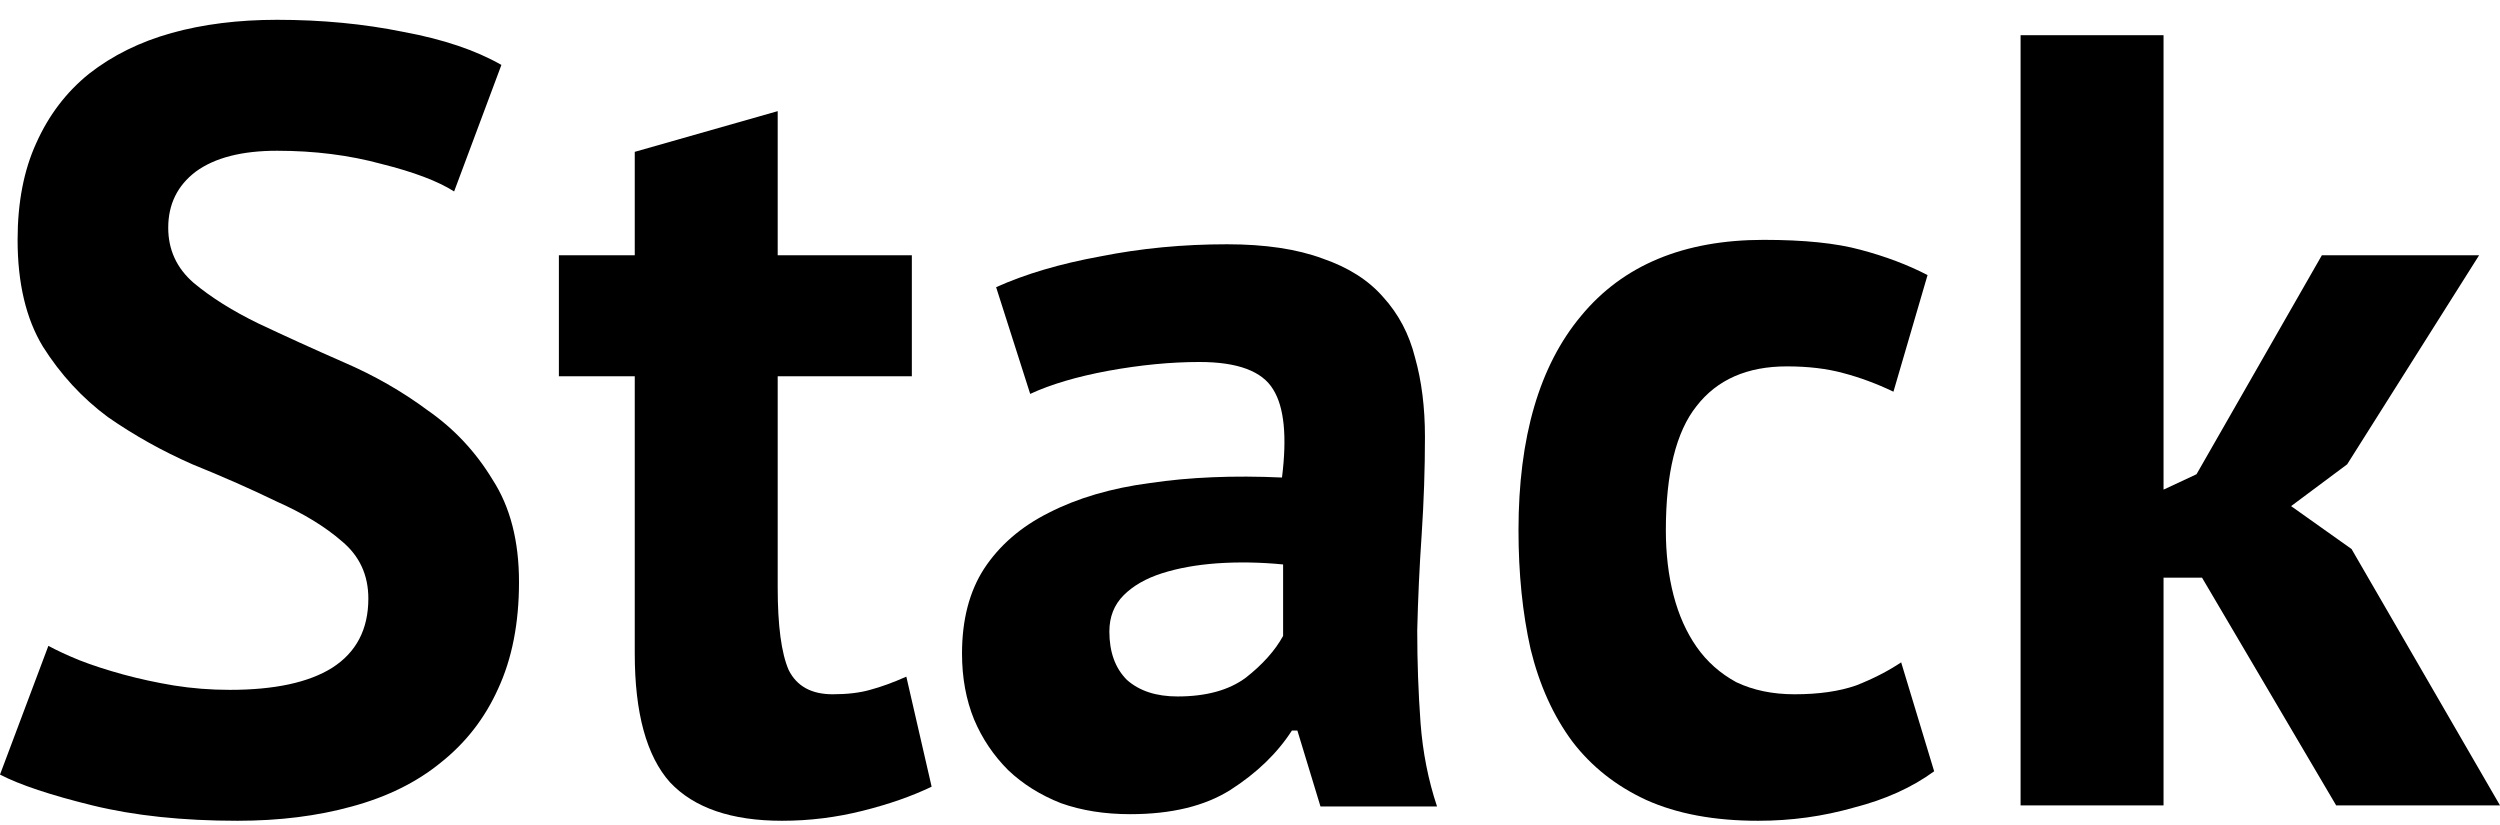 <svg width="103" height="34" viewBox="0 0 103 34" fill="none" xmlns="http://www.w3.org/2000/svg">
<path d="M15.176 24.66C15.176 23.693 14.814 22.907 14.089 22.303C13.394 21.698 12.503 21.154 11.416 20.671C10.359 20.157 9.196 19.643 7.928 19.13C6.69 18.586 5.527 17.936 4.44 17.18C3.383 16.395 2.492 15.428 1.767 14.279C1.072 13.131 0.725 11.665 0.725 9.882C0.725 8.341 0.982 7.011 1.495 5.893C2.008 4.745 2.733 3.793 3.669 3.038C4.636 2.282 5.768 1.723 7.067 1.36C8.366 0.998 9.815 0.816 11.416 0.816C13.258 0.816 14.995 0.983 16.626 1.315C18.257 1.617 19.601 2.071 20.658 2.675L18.71 7.888C18.045 7.465 17.049 7.087 15.72 6.755C14.391 6.392 12.956 6.211 11.416 6.211C9.966 6.211 8.849 6.498 8.064 7.072C7.309 7.646 6.931 8.417 6.931 9.384C6.931 10.29 7.279 11.046 7.973 11.65C8.698 12.255 9.589 12.814 10.646 13.327C11.733 13.841 12.896 14.37 14.134 14.914C15.403 15.458 16.566 16.123 17.623 16.908C18.71 17.664 19.601 18.616 20.295 19.764C21.02 20.882 21.383 22.288 21.383 23.98C21.383 25.672 21.096 27.138 20.522 28.377C19.978 29.586 19.193 30.598 18.166 31.414C17.17 32.23 15.946 32.834 14.497 33.227C13.077 33.62 11.507 33.816 9.785 33.816C7.52 33.816 5.527 33.605 3.805 33.182C2.084 32.759 0.815 32.336 0 31.913L1.993 26.609C2.326 26.79 2.748 26.987 3.262 27.198C3.805 27.41 4.409 27.606 5.074 27.788C5.738 27.969 6.433 28.12 7.158 28.241C7.913 28.362 8.683 28.422 9.468 28.422C11.31 28.422 12.715 28.12 13.681 27.516C14.678 26.881 15.176 25.929 15.176 24.66Z" fill="black"/>
<path d="M23.026 10.517H26.152V6.256L32.041 4.579V10.517H37.568V15.503H32.041V24.206C32.041 25.778 32.192 26.911 32.494 27.606C32.826 28.271 33.43 28.604 34.306 28.604C34.91 28.604 35.424 28.543 35.846 28.422C36.3 28.301 36.798 28.12 37.341 27.878L38.383 32.411C37.568 32.804 36.617 33.136 35.529 33.408C34.442 33.68 33.34 33.816 32.222 33.816C30.138 33.816 28.598 33.288 27.602 32.23C26.635 31.142 26.152 29.374 26.152 26.926V15.503H23.026V10.517Z" fill="black"/>
<path d="M41.04 11.832C42.248 11.288 43.682 10.864 45.343 10.562C47.004 10.23 48.741 10.064 50.553 10.064C52.124 10.064 53.437 10.26 54.494 10.653C55.551 11.016 56.382 11.544 56.986 12.239C57.62 12.934 58.058 13.766 58.3 14.733C58.572 15.7 58.708 16.788 58.708 17.996C58.708 19.326 58.662 20.671 58.572 22.031C58.481 23.36 58.421 24.675 58.39 25.974C58.39 27.274 58.436 28.543 58.526 29.782C58.617 30.991 58.843 32.139 59.206 33.227H54.404L53.452 30.099H53.226C52.622 31.036 51.776 31.852 50.689 32.547C49.632 33.212 48.258 33.544 46.566 33.544C45.509 33.544 44.558 33.393 43.712 33.091C42.867 32.759 42.142 32.305 41.538 31.731C40.934 31.127 40.466 30.432 40.134 29.646C39.801 28.83 39.635 27.924 39.635 26.926C39.635 25.536 39.937 24.373 40.541 23.436C41.175 22.469 42.066 21.698 43.214 21.124C44.392 20.52 45.781 20.112 47.382 19.9C49.013 19.658 50.825 19.583 52.818 19.674C53.03 17.981 52.909 16.773 52.456 16.047C52.003 15.292 50.991 14.914 49.42 14.914C48.243 14.914 46.989 15.035 45.66 15.277C44.362 15.518 43.29 15.836 42.444 16.229L41.04 11.832ZM48.514 28.694C49.692 28.694 50.629 28.437 51.323 27.924C52.018 27.38 52.531 26.805 52.864 26.201V23.255C51.927 23.164 51.021 23.149 50.145 23.209C49.3 23.27 48.545 23.406 47.88 23.617C47.216 23.829 46.687 24.131 46.295 24.524C45.902 24.917 45.706 25.415 45.706 26.02C45.706 26.866 45.947 27.531 46.431 28.014C46.944 28.468 47.639 28.694 48.514 28.694Z" fill="black"/>
<path d="M79.687 31.777C78.781 32.441 77.678 32.94 76.38 33.272C75.111 33.635 73.797 33.816 72.438 33.816C70.626 33.816 69.086 33.529 67.817 32.955C66.579 32.381 65.567 31.58 64.782 30.553C63.997 29.495 63.423 28.226 63.061 26.745C62.728 25.264 62.562 23.632 62.562 21.849C62.562 18.012 63.423 15.065 65.145 13.01C66.866 10.925 69.373 9.882 72.665 9.882C74.326 9.882 75.655 10.018 76.651 10.29C77.678 10.562 78.599 10.91 79.415 11.333L78.01 16.138C77.316 15.805 76.621 15.549 75.927 15.367C75.262 15.186 74.492 15.095 73.616 15.095C71.985 15.095 70.747 15.639 69.901 16.727C69.056 17.785 68.633 19.492 68.633 21.849C68.633 22.816 68.739 23.708 68.95 24.524C69.162 25.34 69.479 26.05 69.901 26.654C70.324 27.259 70.868 27.742 71.532 28.105C72.227 28.437 73.027 28.604 73.933 28.604C74.93 28.604 75.776 28.483 76.47 28.241C77.165 27.969 77.784 27.652 78.328 27.289L79.687 31.777Z" fill="black"/>
<path d="M90.723 23.799H89.138V33.182H83.248V1.451H89.138V20.172L90.497 19.538L95.661 10.517H102.139L96.703 19.13L94.393 20.852L96.884 22.62L103 33.182H96.25L90.723 23.799Z" fill="black"/>
</svg>

